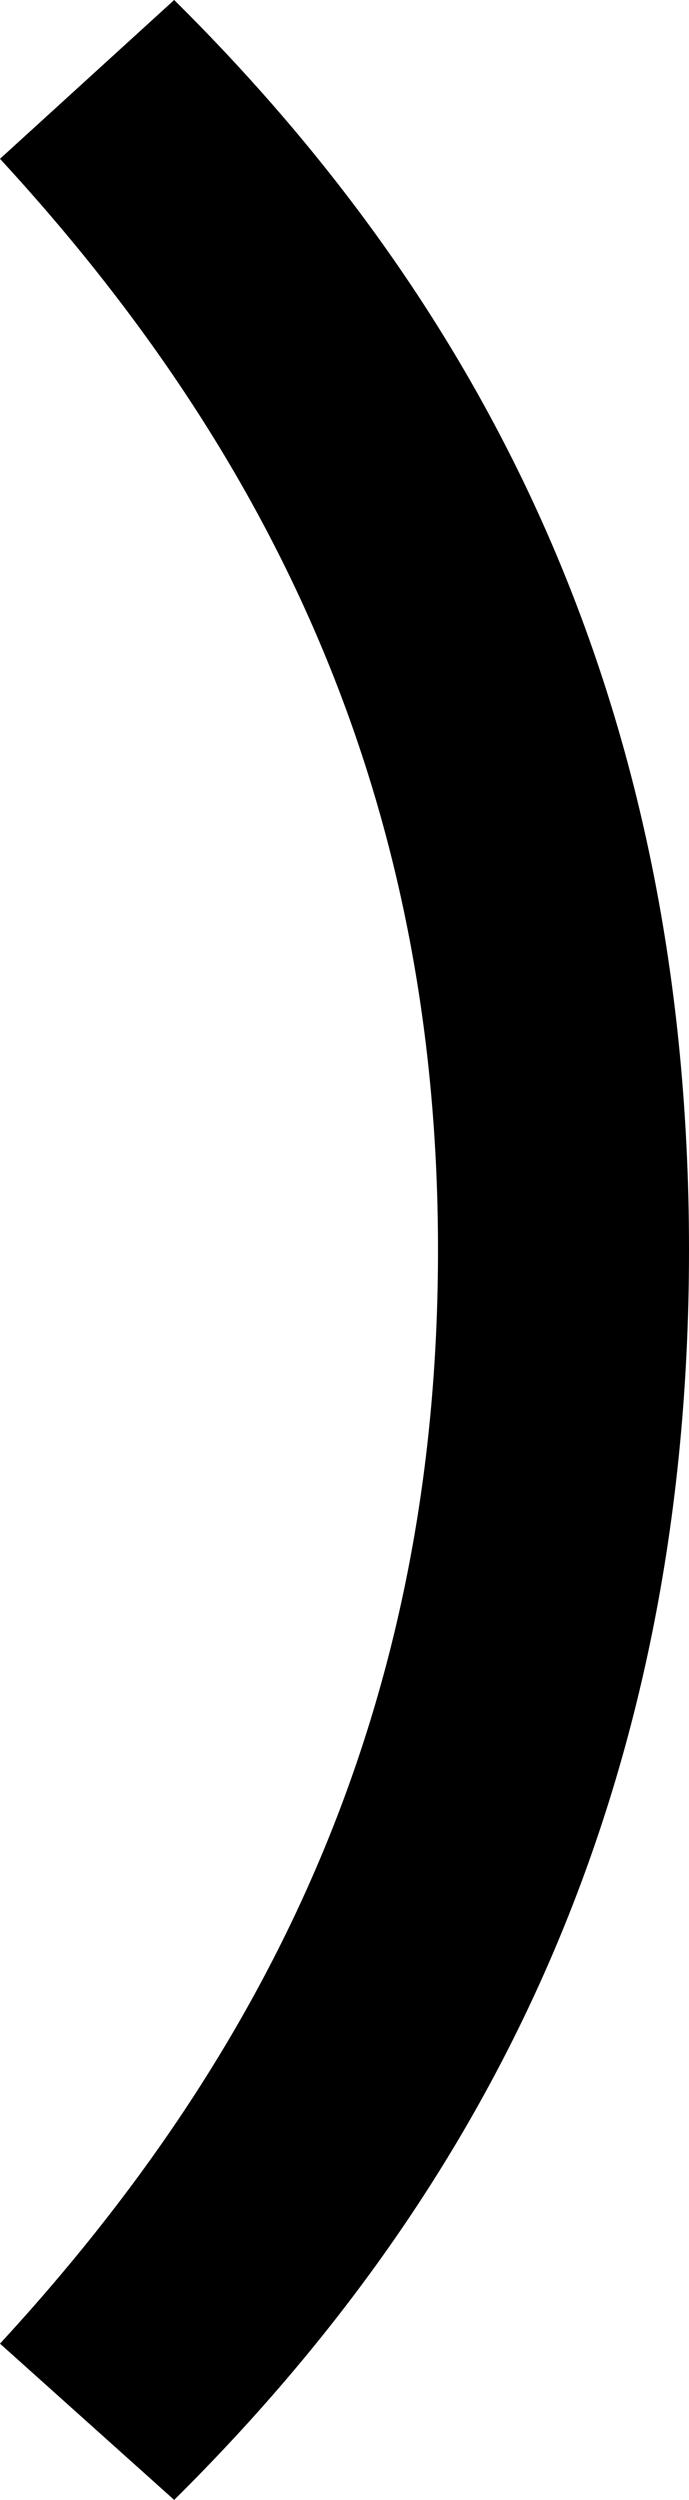 <svg xmlns="http://www.w3.org/2000/svg" width="37.947" height="137.682" viewBox="0 0 37.947 137.682" preserveAspectRatio="none">
  <path d="M9.593,137.682,0,129.076C14.812,113,24.123,94.092,24.123,68.841,24.123,43.73,14.812,24.827,0,8.746L9.593,0C25.534,15.8,37.947,37.241,37.947,68.841S25.534,121.882,9.593,137.682Z"/>
</svg>

